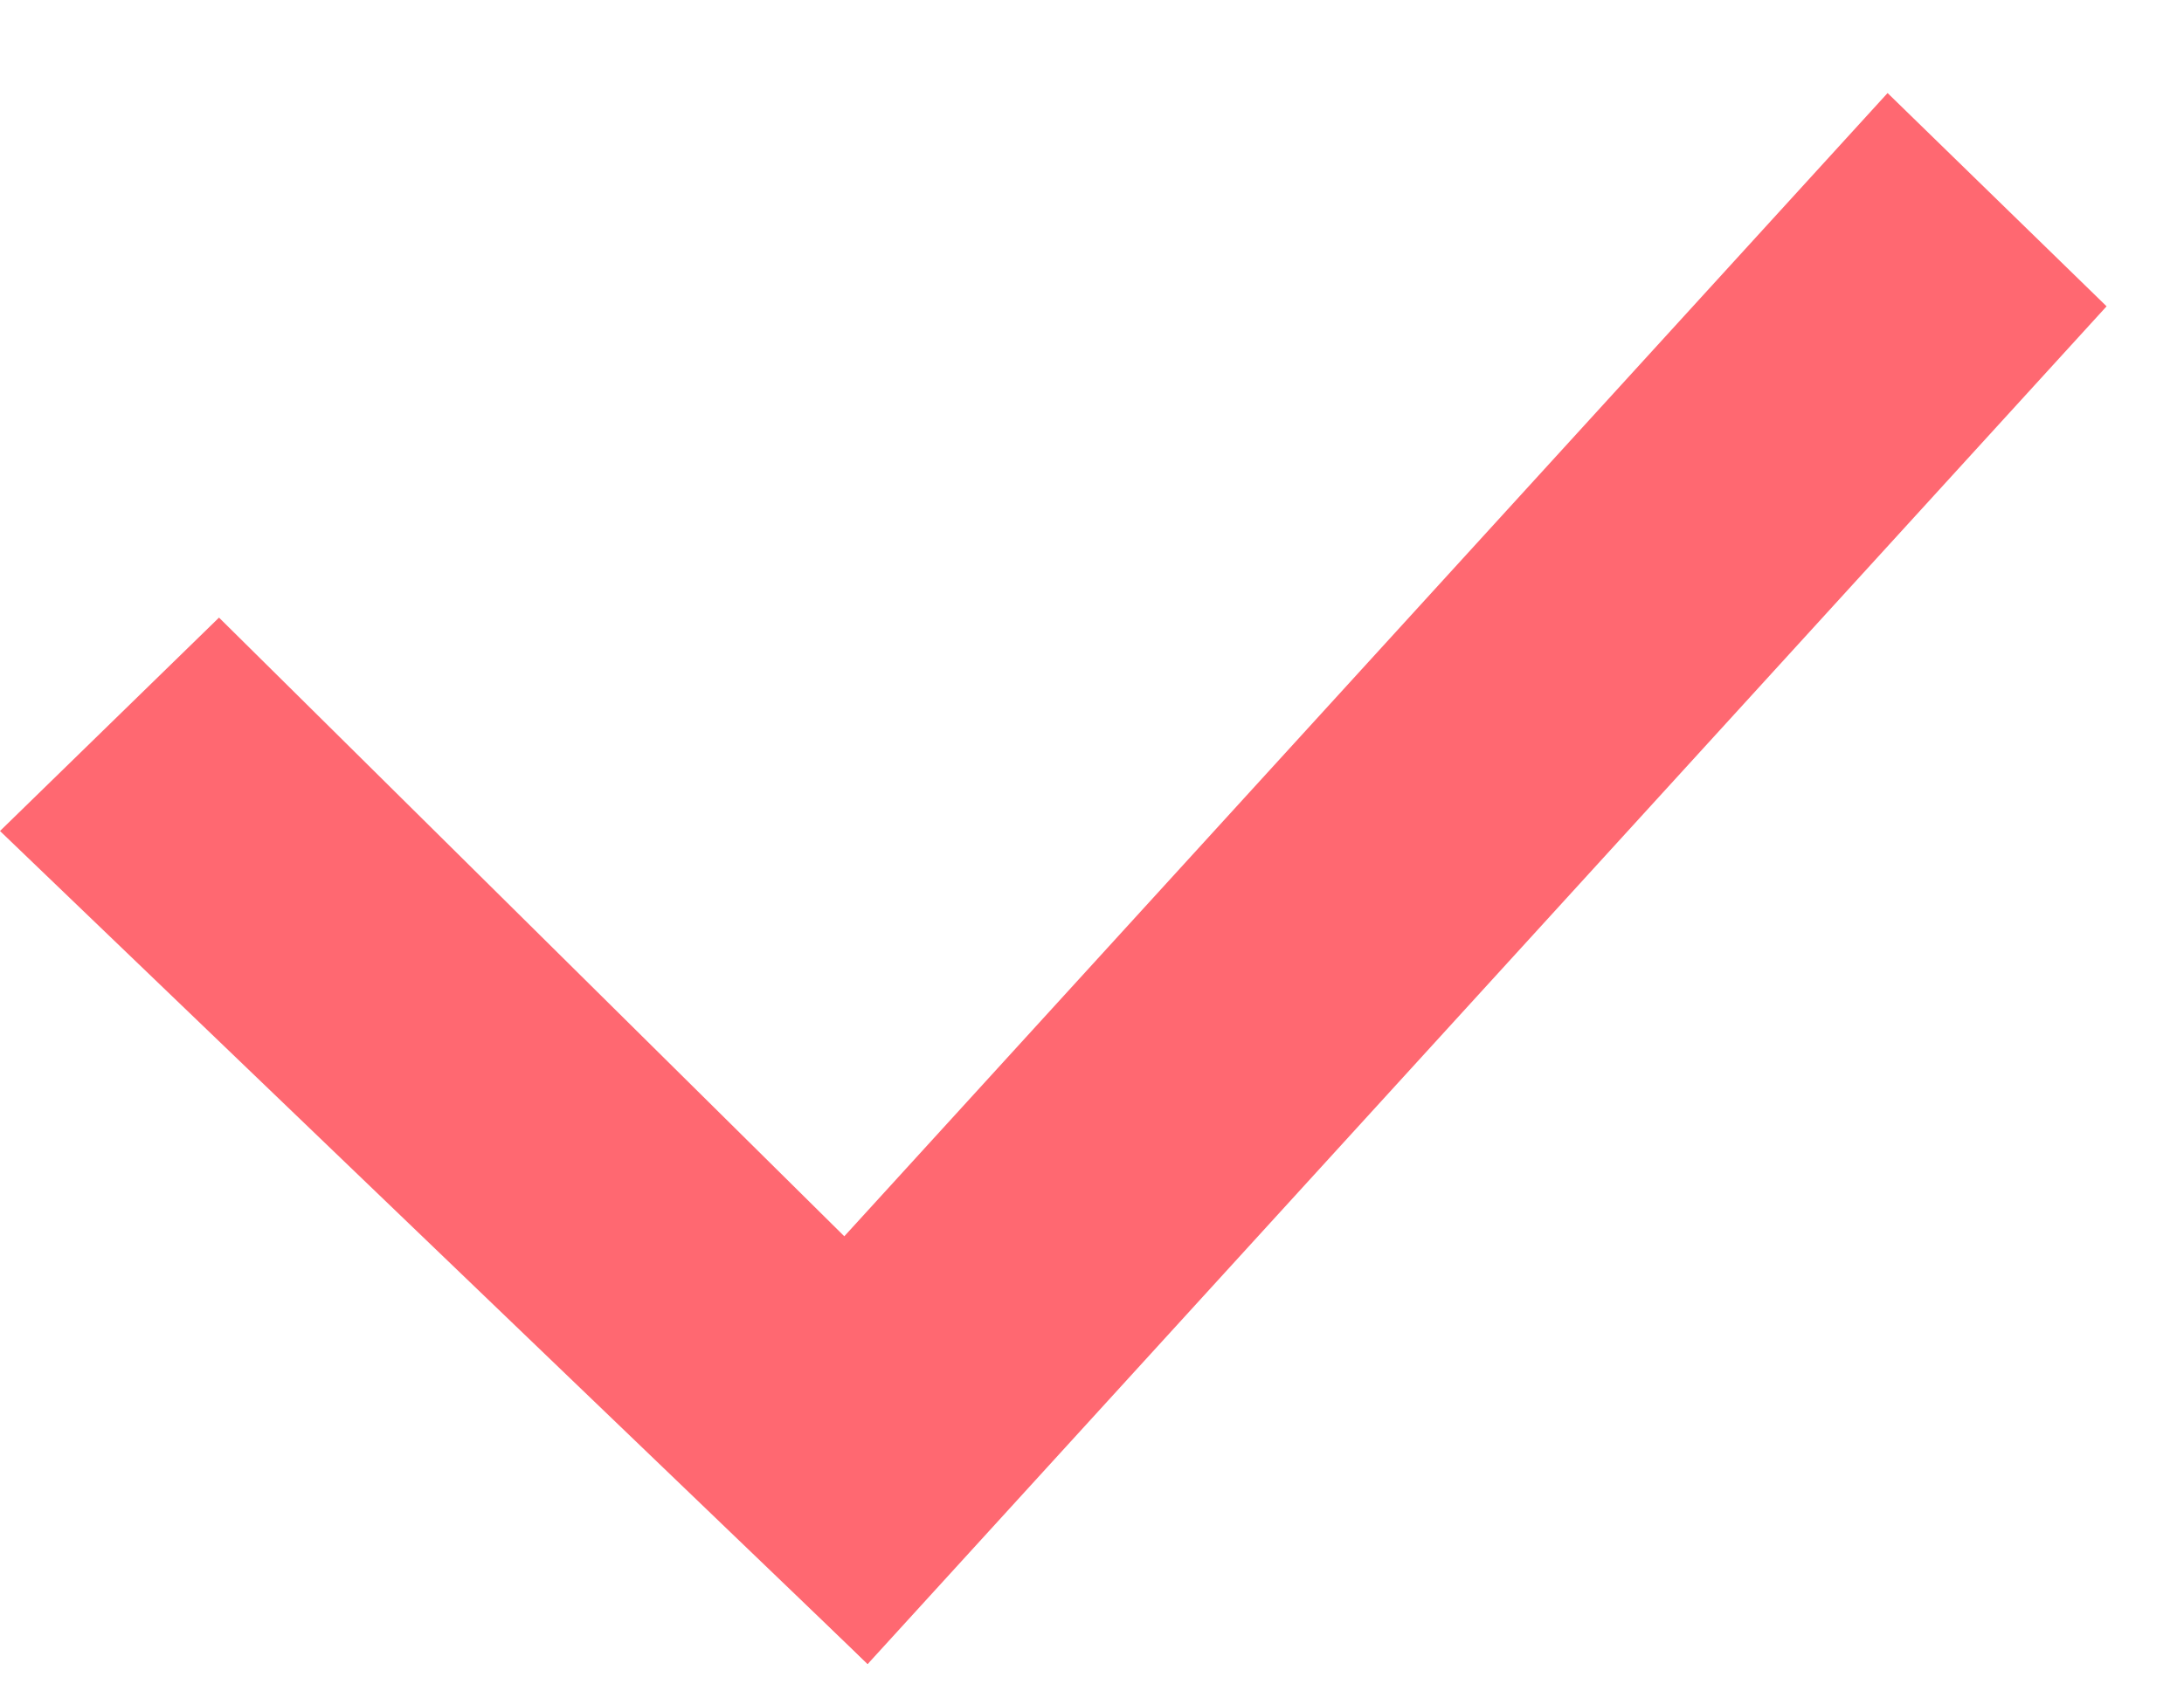 <svg width="18" height="14" viewBox="0 0 18 14" fill="none" xmlns="http://www.w3.org/2000/svg">
<path d="M0 6.85L1.805 5.091L8.427 11.644L7.151 13.716L0 6.85Z" fill="#FF6871"/>
<path d="M5.346 11.958L7.151 13.717L17.362 2.525L15.557 0.767L5.346 11.958Z" fill="#FF6871"/>
</svg>
